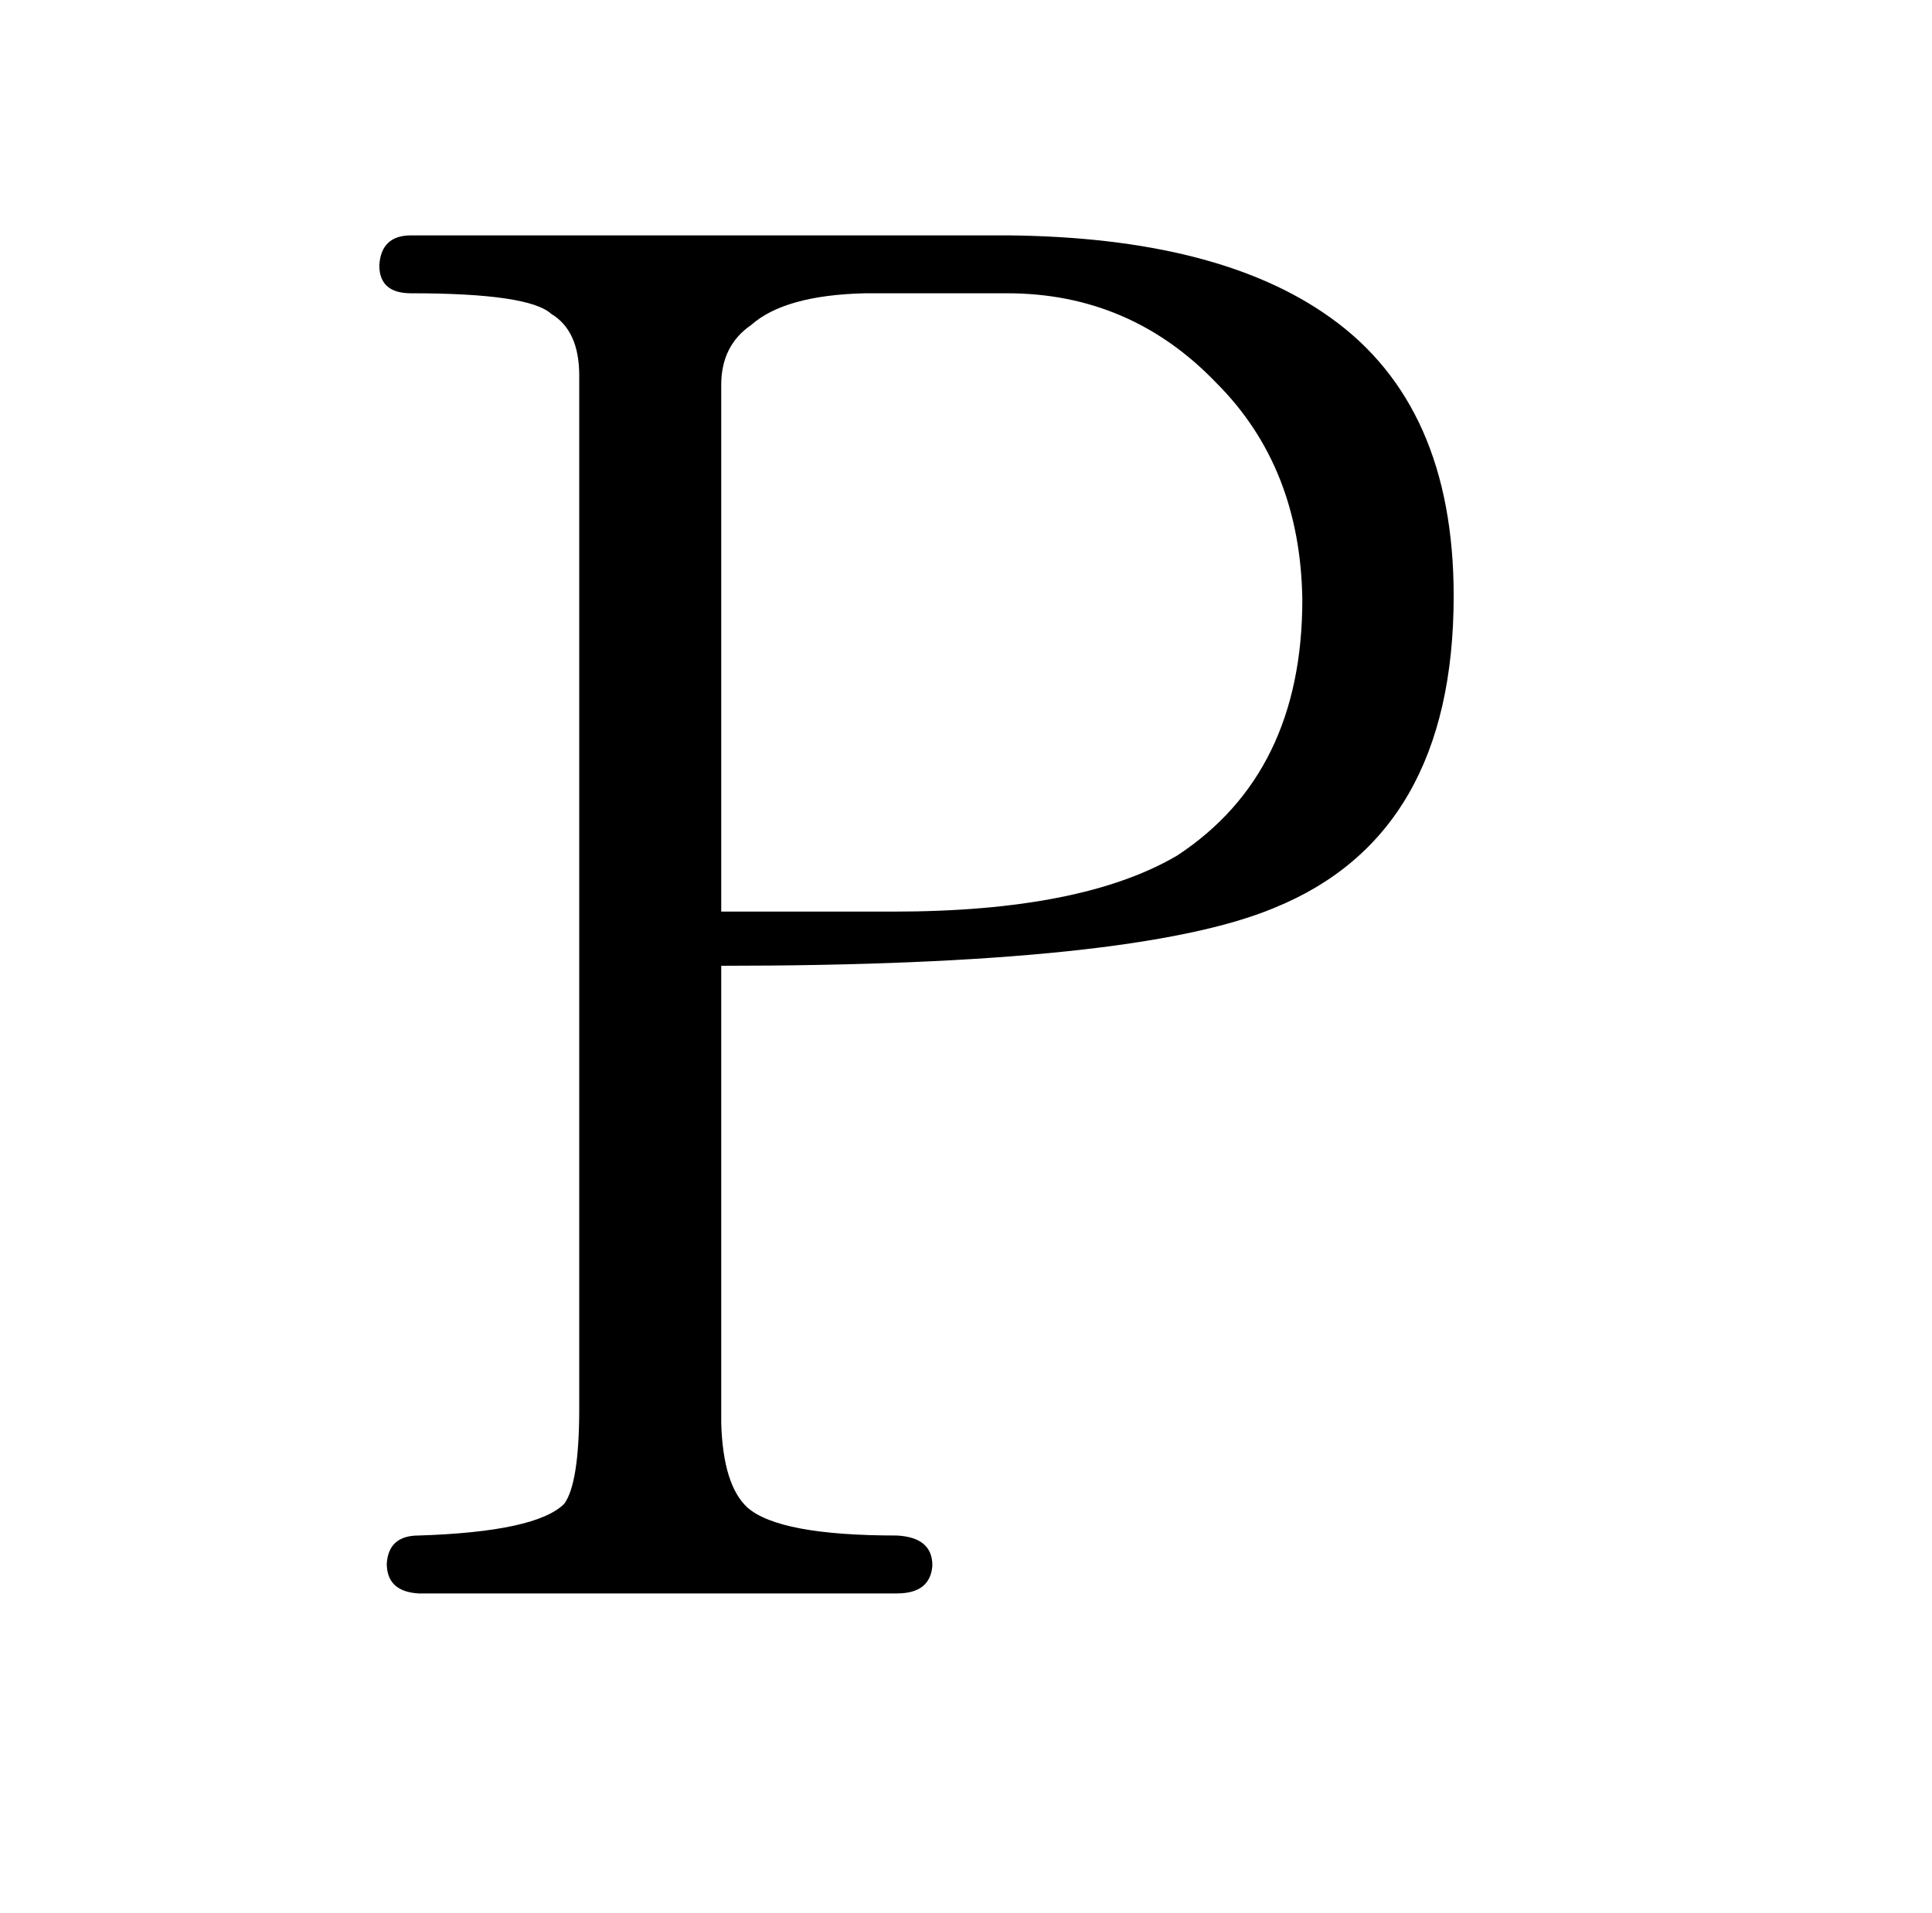 <?xml version="1.0" standalone="no"?>
<!DOCTYPE svg PUBLIC "-//W3C//DTD SVG 1.1//EN" "http://www.w3.org/Graphics/SVG/1.1/DTD/svg11.dtd" >
<svg xmlns="http://www.w3.org/2000/svg" xmlns:xlink="http://www.w3.org/1999/xlink" version="1.1" viewBox="-10 0 1034 1024">
  <g transform="matrix(1 0 0 -1 0 820)">
   <path fill="currentColor"
d="M376 303q222 0 296 31q96 39 96 167q0 102 -66 149q-60 43 -173 44h-319q-16 0 -17 -16q0 -15 17 -15q63 0 75 -11q15 -9 15 -33v-553q0 -40 -8 -51q-15 -15 -78 -17q-16 0 -17 -15q0 -15 17 -16h256q18 0 19 15q0 15 -19 16q-63 0 -80 15q-13 12 -14 45v245zM376 332
v282q0 21 16 32q18 16 61 17h76q66 0 112 -48q45 -45 46 -116q0 -93 -67 -137q-51 -30 -152 -30h-92z" />
  </g>

</svg>
